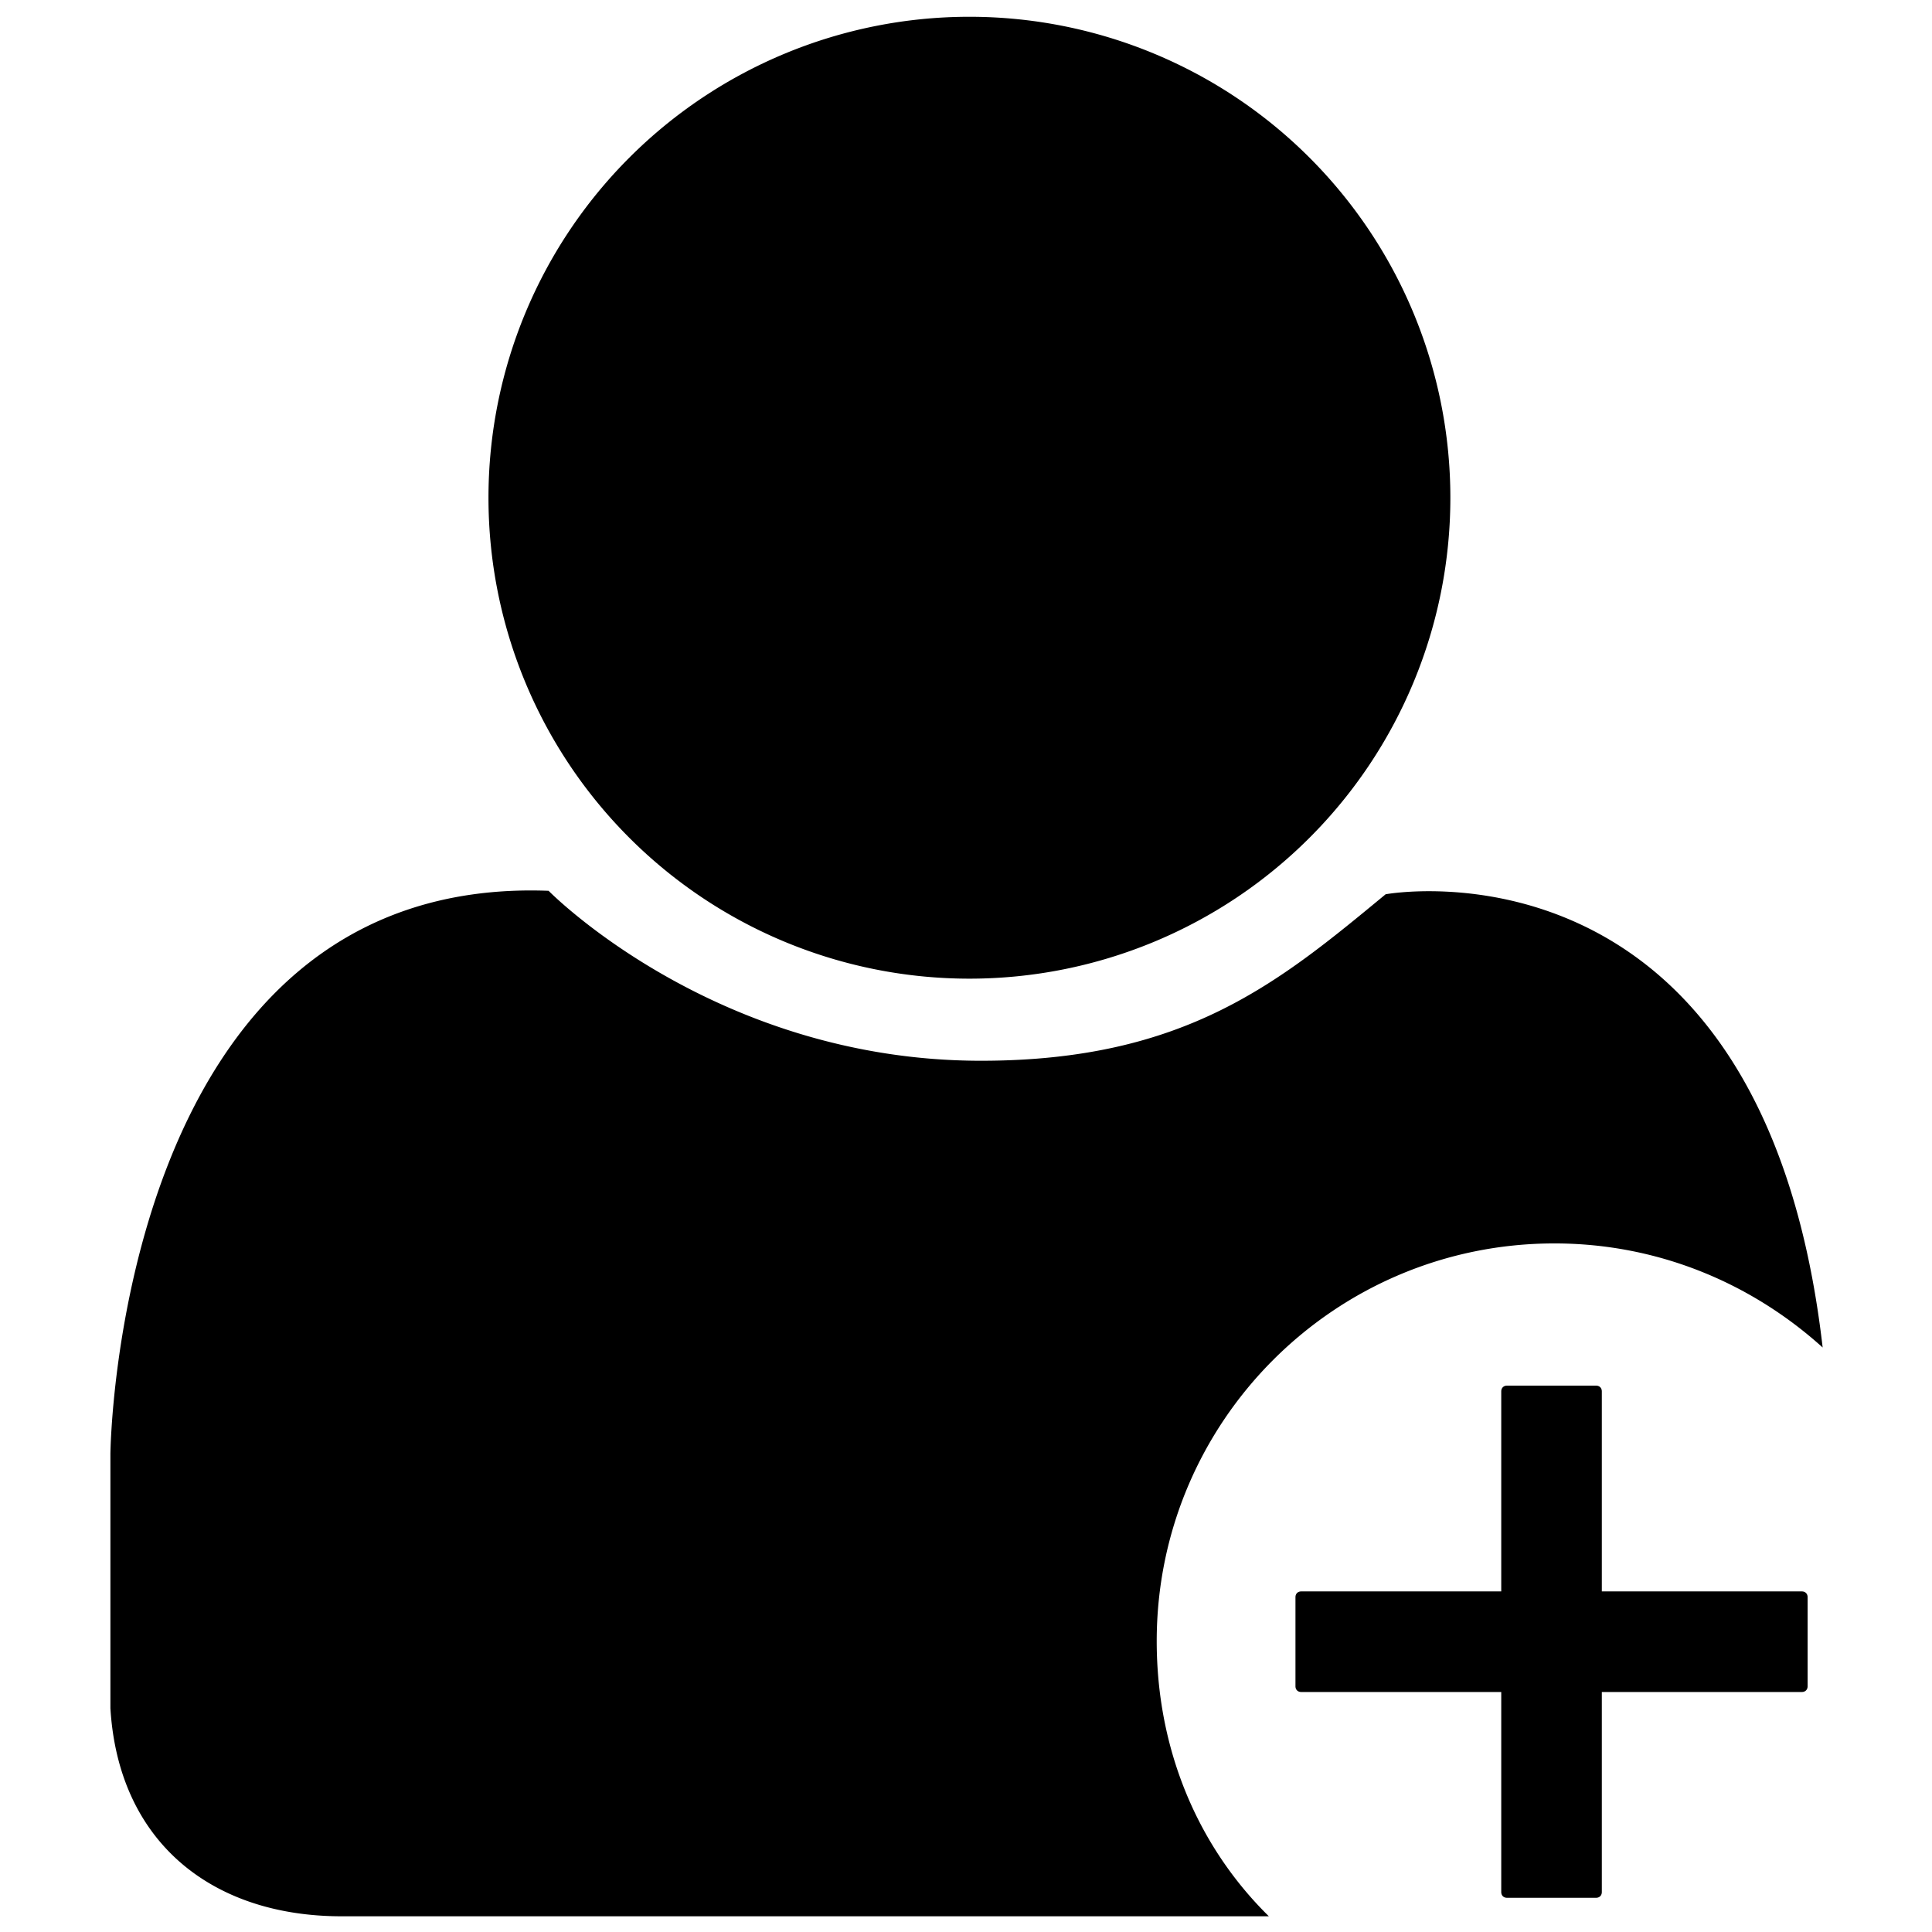 <?xml version="1.0" standalone="no"?><!DOCTYPE svg PUBLIC "-//W3C//DTD SVG 1.1//EN" "http://www.w3.org/Graphics/SVG/1.1/DTD/svg11.dtd"><svg class="icon" width="200px" height="200.00px" viewBox="0 0 1024 1024" version="1.1" xmlns="http://www.w3.org/2000/svg"><path d="M513.812 263.801m-254.911 0a45.157 45.157 0 1 0 509.821 0 45.157 45.157 0 1 0-509.821 0ZM536.488 562.833M613.085 869.841c0-116.428 94.367-210.801 210.795-210.801 54.536 0 104.173 20.836 142.163 55.157C934.183 437.215 734.412 473.981 734.412 473.981c-56.376 46.571-106.007 88.242-214.476 88.242-140.938 0-229.175-90.083-229.175-90.083-229.181-8.586-232.246 298.422-232.246 298.422l0 134.813c4.29 71.082 53.921 110.297 122.553 110.297l491.447 0C634.53 978.293 613.085 926.827 613.085 869.841zM958.072 893.736c0 1.835-1.225 3.06-3.065 3.06l-106.007 0 0 106.007c0 1.846-1.225 3.065-3.06 3.065l-47.186 0c-1.835 0-3.065-1.219-3.065-3.065l0-106.007-106.007 0c-1.835 0-3.06-1.225-3.06-3.06l0-47.186c0-1.835 1.225-3.065 3.06-3.065l106.007 0 0-106.007c0-1.835 1.231-3.06 3.065-3.06l47.186 0c1.835 0 3.06 1.225 3.06 3.06l0 106.007 106.007 0c1.84 0 3.065 1.231 3.065 3.065L958.072 893.736z" /></svg>